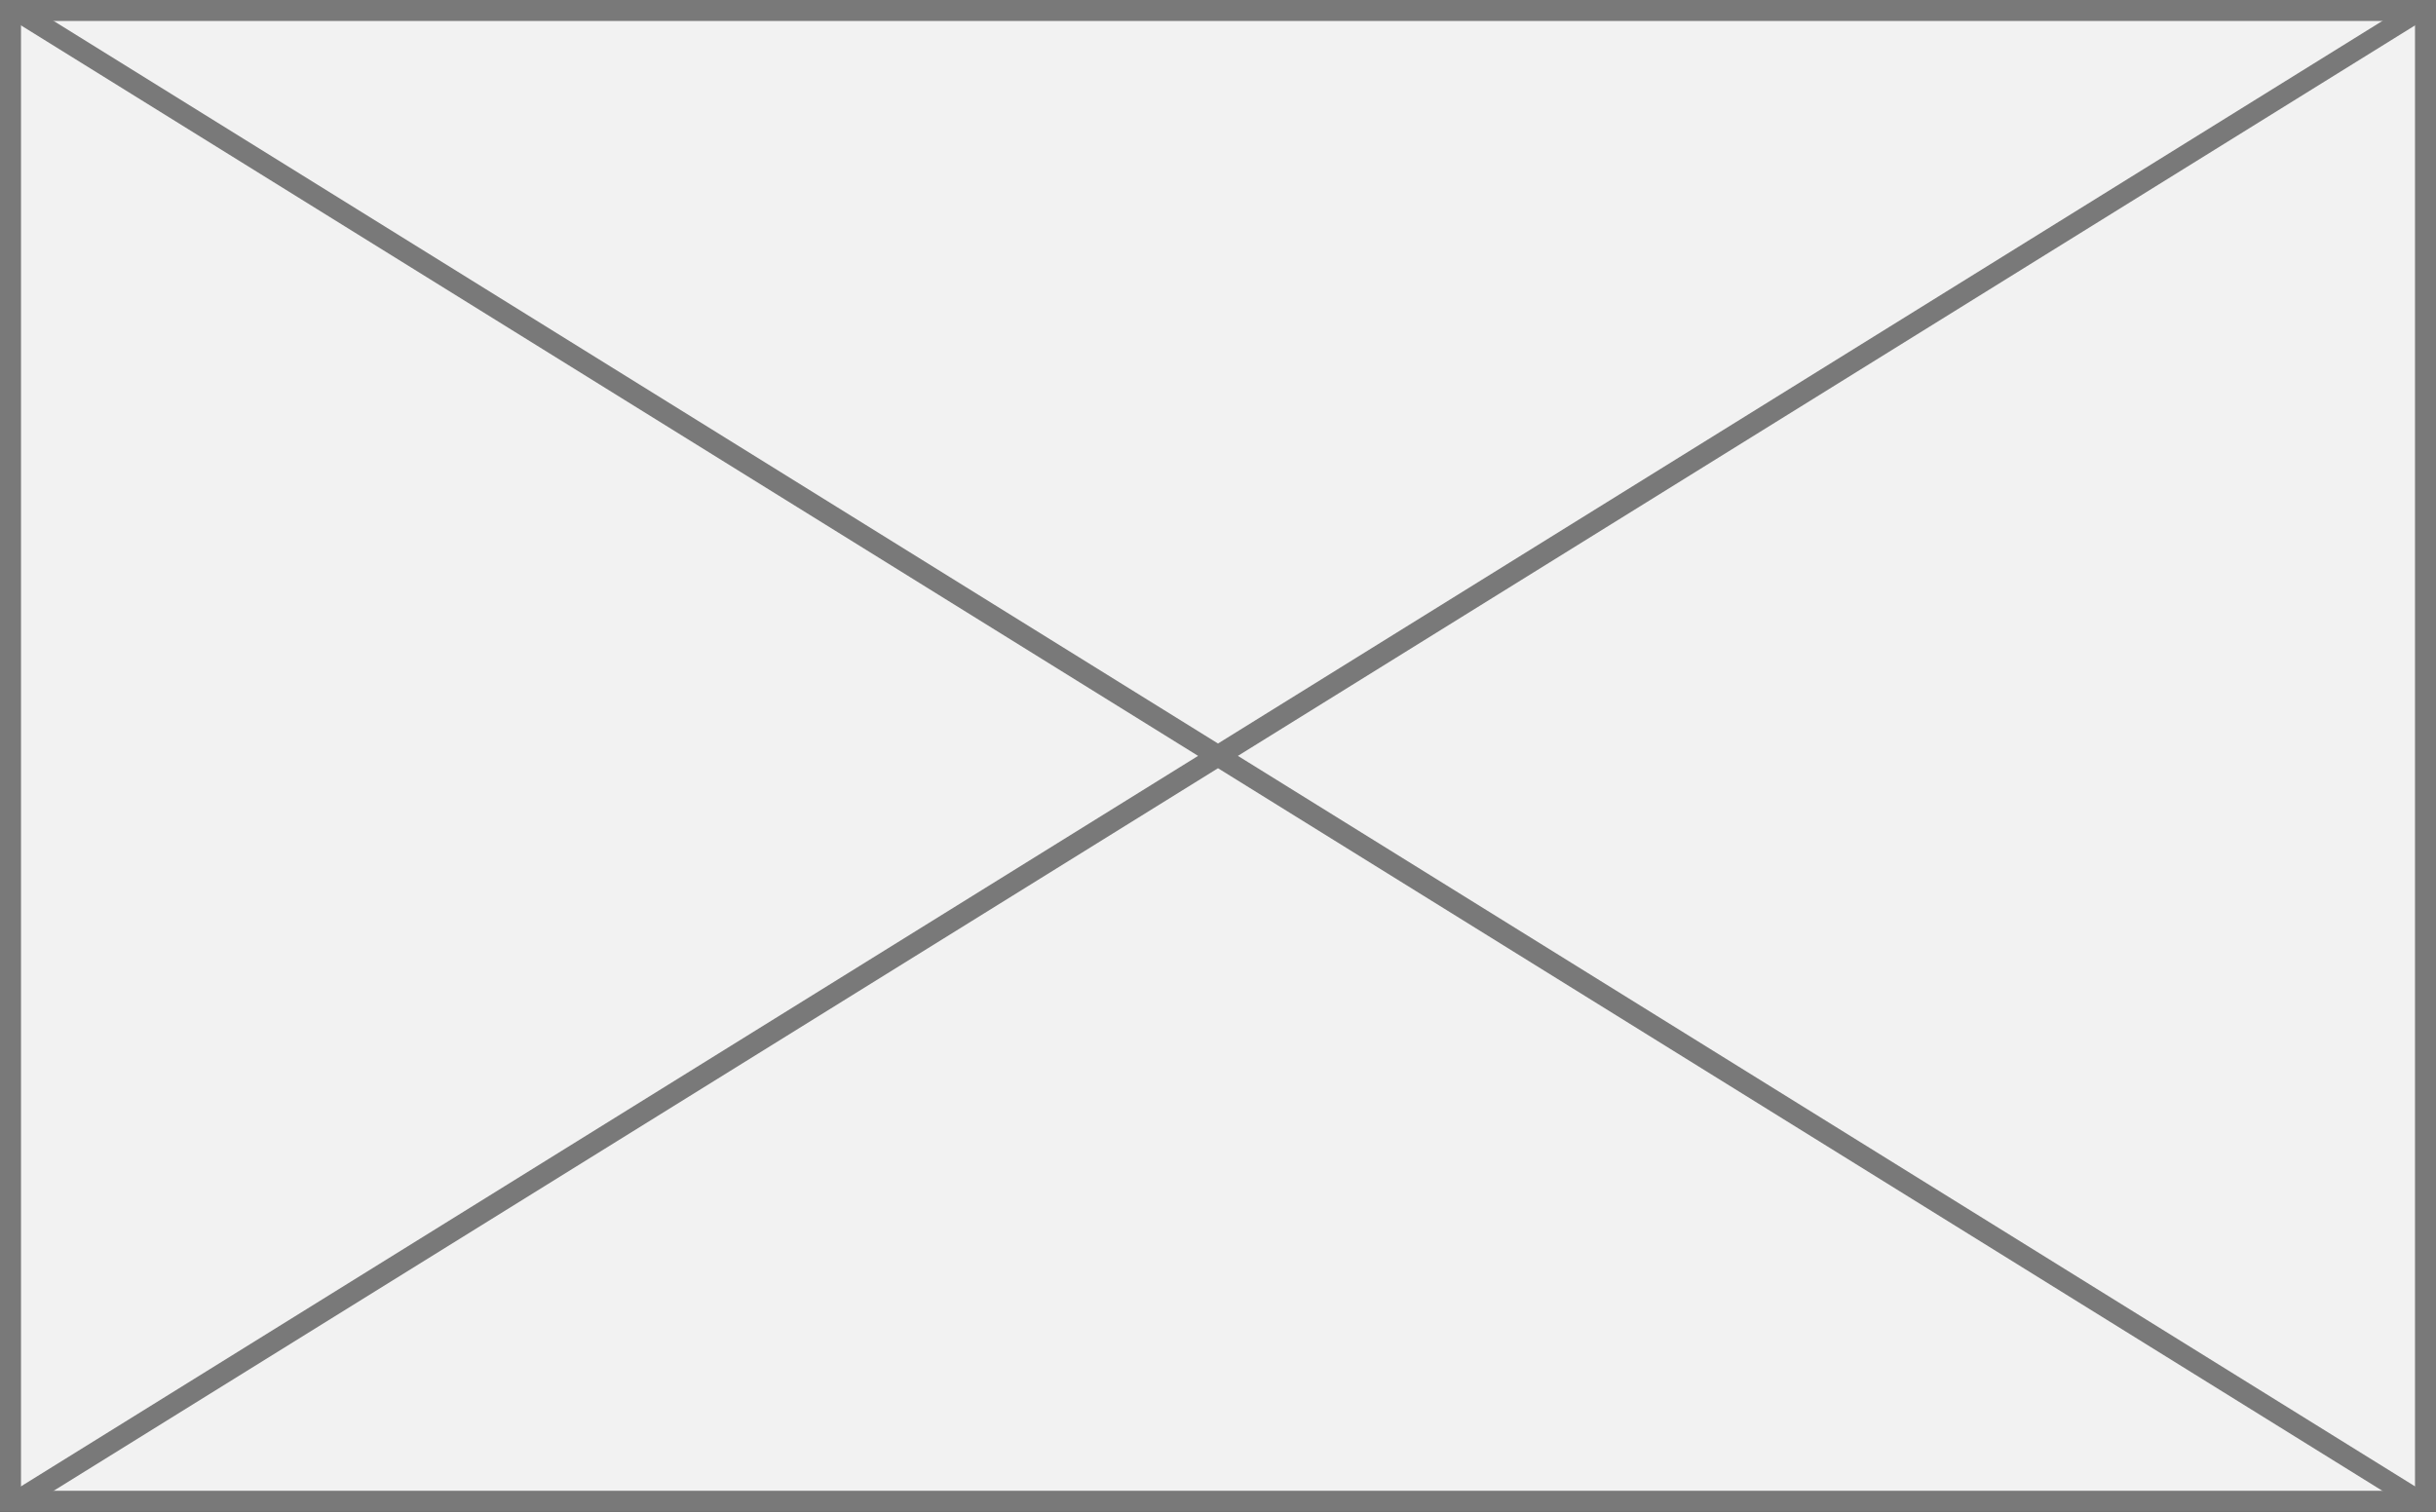 ﻿<?xml version="1.0" encoding="utf-8"?>
<svg version="1.1" xmlns:xlink="http://www.w3.org/1999/xlink" width="116px" height="72px" xmlns="http://www.w3.org/2000/svg">
  <rect width="100%" height="100%" fill="#333333" stroke="none"/>
  <g transform="matrix(1 0 0 1 -837 -646 )">
    <path d="M 837.5 646.5  L 952.5 646.5  L 952.5 717.5  L 837.5 717.5  L 837.5 646.5  Z " fill-rule="nonzero" fill="#f2f2f2" stroke="none" />
    <path d="M 837.5 646.5  L 952.5 646.5  L 952.5 717.5  L 837.5 717.5  L 837.5 646.5  Z " stroke-width="1" stroke="#797979" fill="none" />
    <path d="M 837.684 646.425  L 952.316 717.575  M 952.316 646.425  L 837.684 717.575  " stroke-width="1" stroke="#797979" fill="none" />
  </g>
</svg>